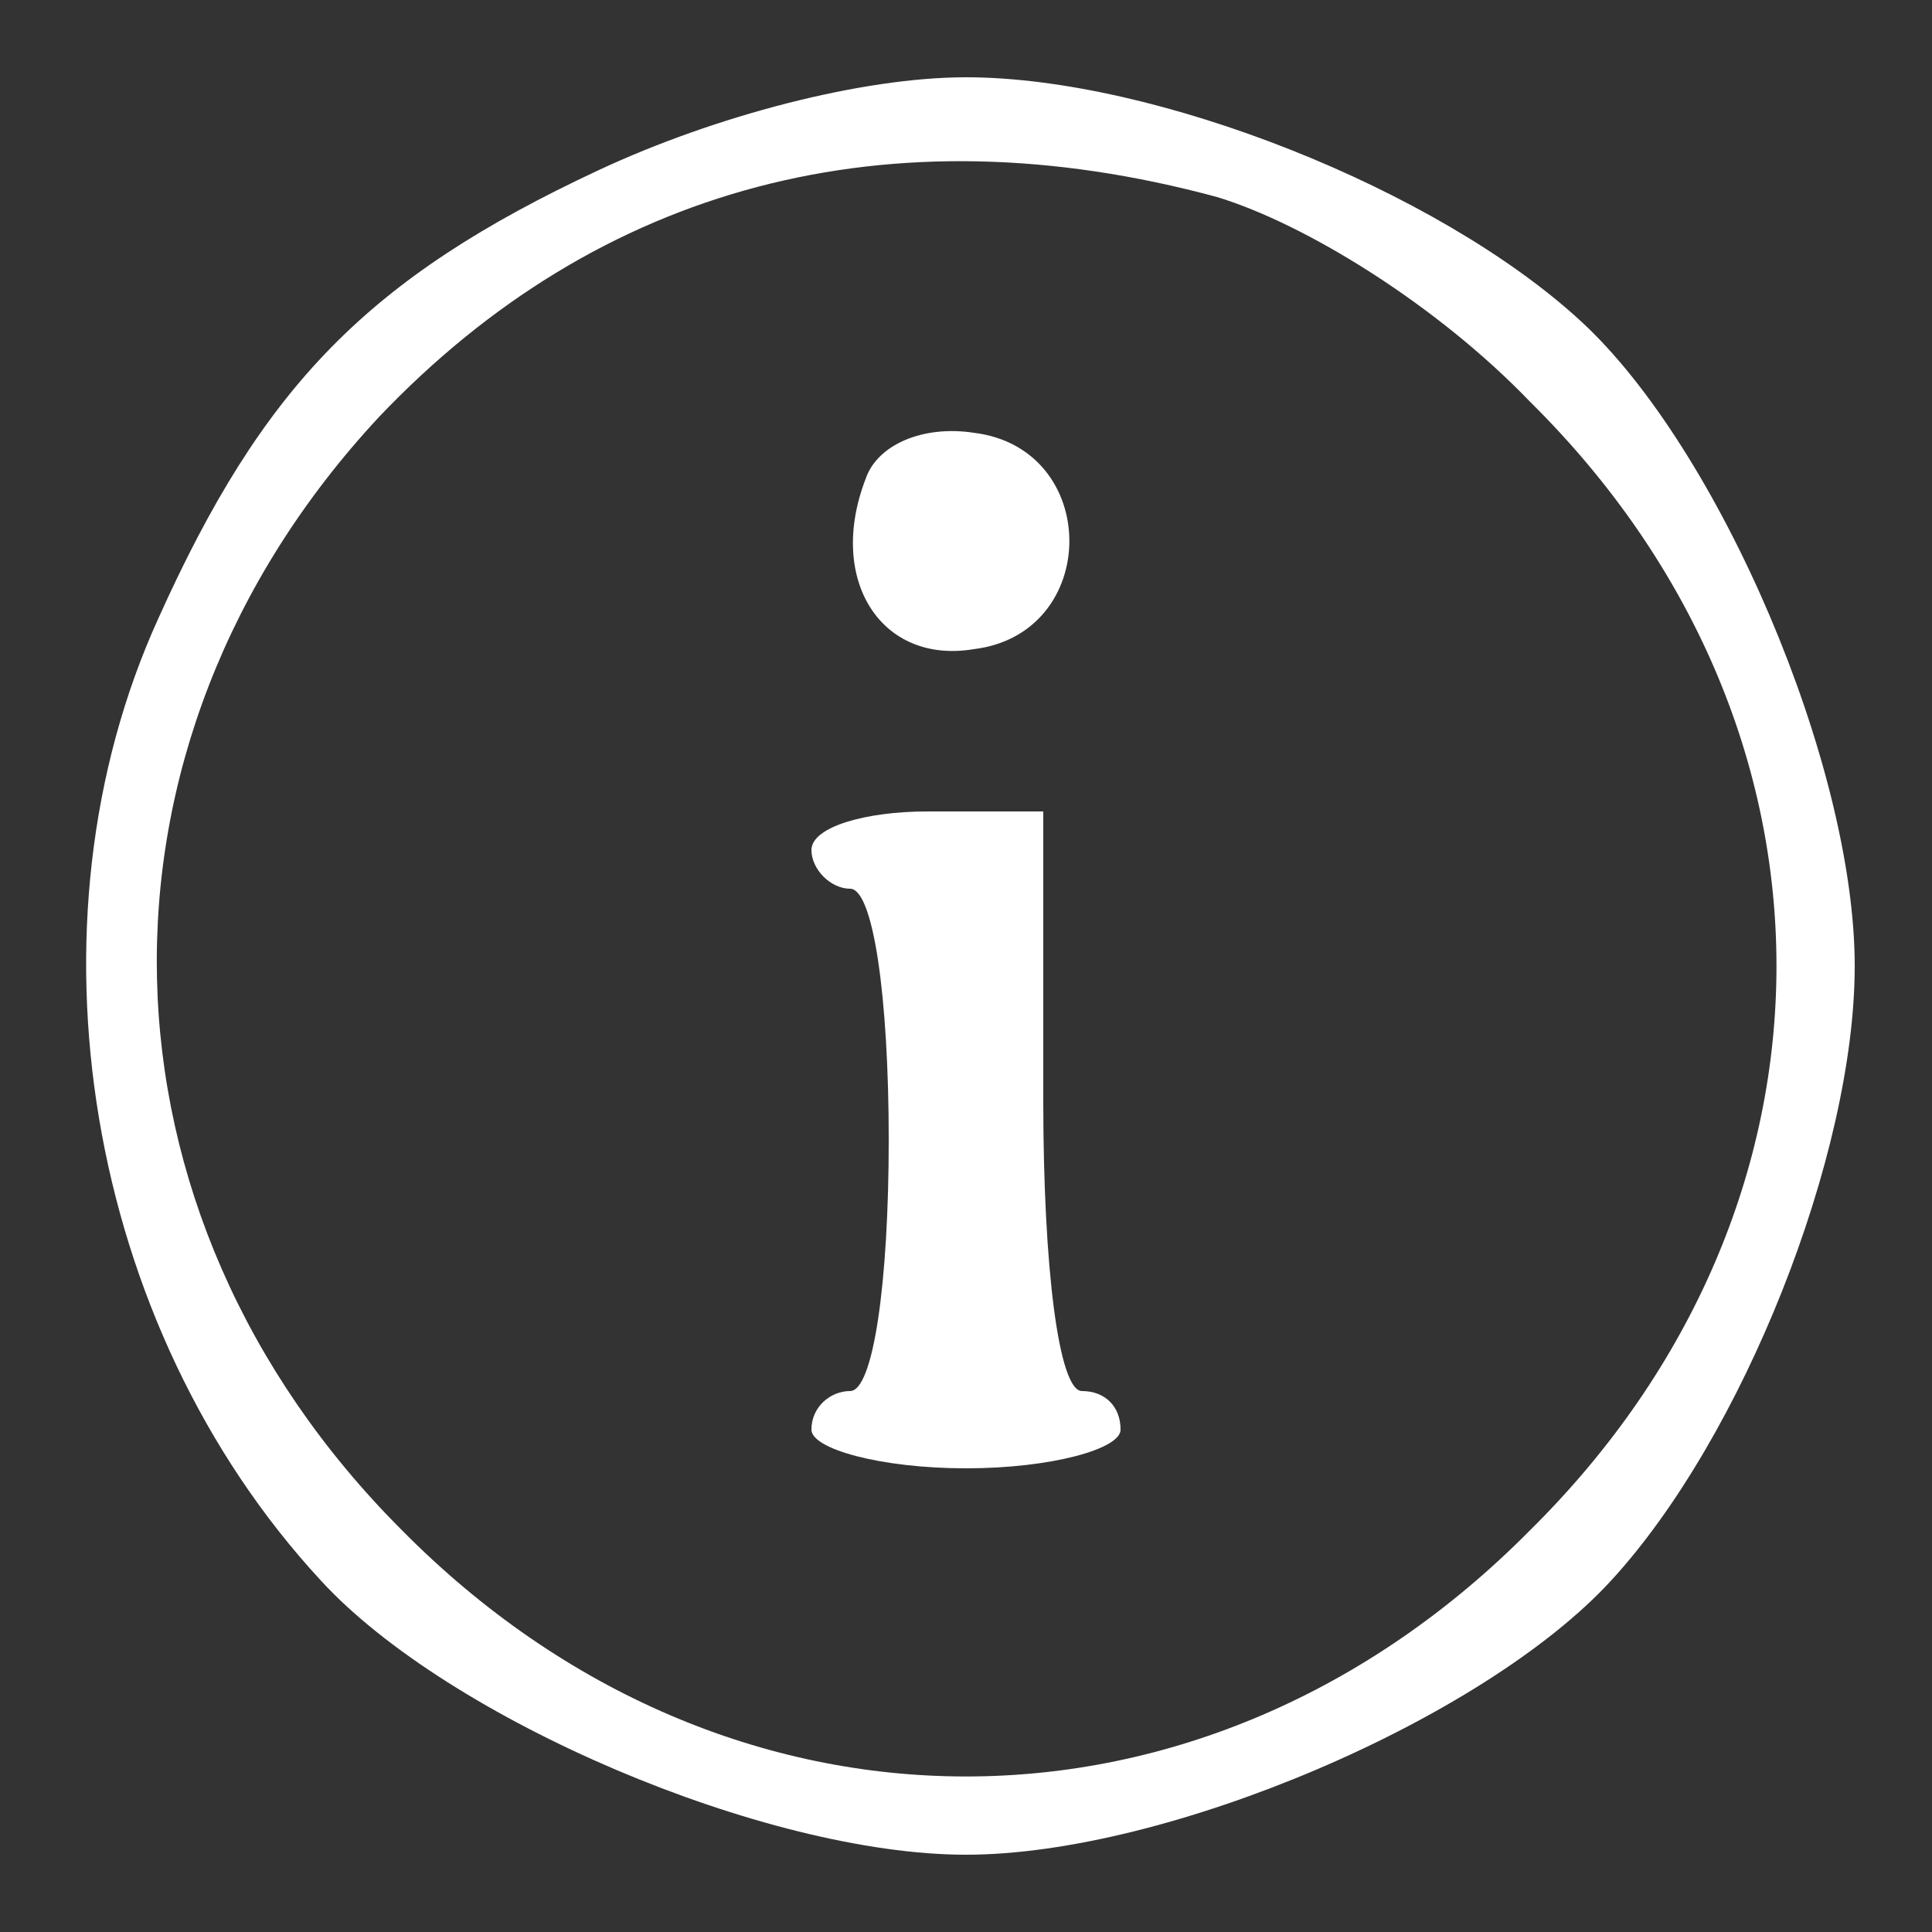 <?xml version="1.0" standalone="no"?>
<!DOCTYPE svg PUBLIC "-//W3C//DTD SVG 20010904//EN"
 "http://www.w3.org/TR/2001/REC-SVG-20010904/DTD/svg10.dtd">
<svg version="1.0" xmlns="http://www.w3.org/2000/svg"
 width="50pt" height="50pt" viewBox="0 0 50 50"
 preserveAspectRatio="xMidYMid meet">
<rect x="0" y="0" width="50" height="50" fill="#333333" stroke="none"/>
<g transform="translate(0,50) scale(0.1,-0.1)"
fill="#ffffff" stroke="none">
<path d="M155 456 c-60 -28 -87 -56 -114 -116 -36 -79 -19 -183 42 -249 33
-36 115 -71 167 -71 52 0 134 35 167 71 34 37 63 110 63 159 0 52 -35 134 -71
167 -37 34 -110 63 -159 63 -27 0 -65 -10 -95 -24z m160 -7 c23 -7 57 -28 81
-53 85 -84 85 -208 0 -292 -84 -85 -208 -85 -292 0 -82 82 -85 203 -6 288 57
60 132 80 217 57z"/>
<path d="M224 376 c-10 -26 4 -48 28 -44 33 4 33 52 0 56 -13 2 -25 -3 -28
-12z"/>
<path d="M210 280 c0 -5 5 -10 10 -10 6 0 10 -28 10 -65 0 -37 -4 -65 -10 -65
-5 0 -10 -4 -10 -10 0 -5 18 -10 40 -10 22 0 40 5 40 10 0 6 -4 10 -10 10 -6
0 -10 32 -10 75 l0 75 -30 0 c-16 0 -30 -4 -30 -10z"/>
</g>
</svg>
